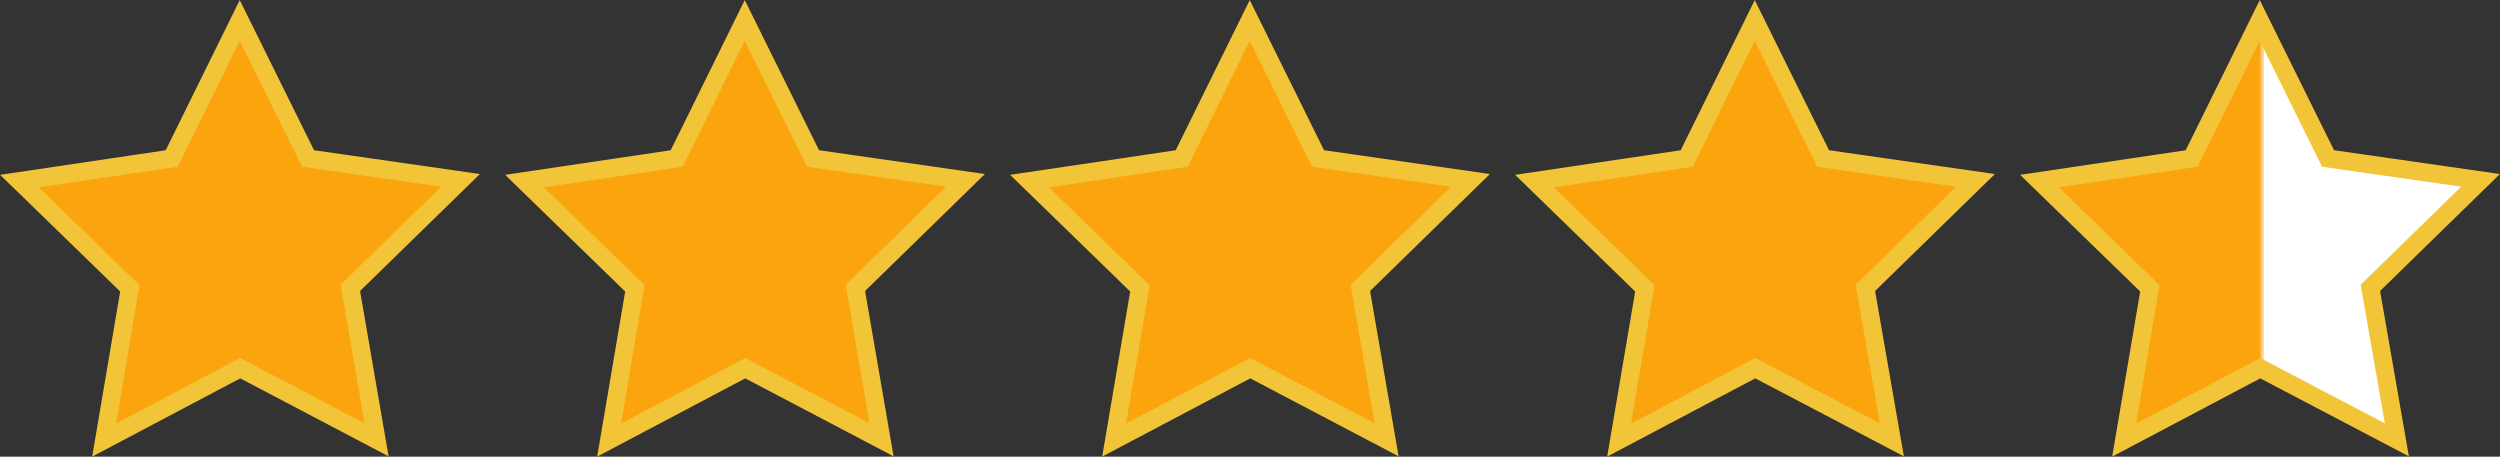 <svg id="Слой_1" data-name="Слой 1" xmlns="http://www.w3.org/2000/svg" xmlns:xlink="http://www.w3.org/1999/xlink" viewBox="0 0 103.96 18.99"><rect x="0" y="0" width="103.96" height="18.99" fill="#333333" stroke="none"/><defs><style>.cls-1{fill:#fba40e;}.cls-1,.cls-2{stroke:#f2c538;stroke-miterlimit:10;stroke-width:0.75px;}.cls-2{fill:url(#Безымянный_градиент_18);}</style><linearGradient id="Безымянный_градиент_18" x1="84.81" y1="9.58" x2="103.15" y2="9.58" gradientUnits="userSpaceOnUse"><stop offset="0" stop-color="#fba40e"/><stop offset="0.5" stop-color="#fba40e"/><stop offset="0.5" stop-color="#fcb335"/><stop offset="0.51" stop-color="#fee9c5"/><stop offset="0.51" stop-color="#fff"/><stop offset="1" stop-color="#fff"/></linearGradient></defs><polygon class="cls-1" points="15.66 18.29 9.99 15.31 4.33 18.3 5.4 11.99 0.81 7.53 7.14 6.59 9.97 0.85 12.81 6.59 19.15 7.5 14.57 11.97 15.66 18.29"/><polygon class="cls-1" points="36.66 18.29 30.99 15.31 25.33 18.3 26.4 11.99 21.81 7.53 28.14 6.59 30.97 0.85 33.81 6.59 40.15 7.5 35.57 11.97 36.66 18.29"/><polygon class="cls-1" points="57.66 18.29 51.99 15.31 46.33 18.3 47.4 11.99 42.81 7.53 49.14 6.59 51.97 0.85 54.81 6.59 61.15 7.5 56.57 11.97 57.66 18.29"/><polygon class="cls-1" points="78.67 18.29 72.99 15.31 67.33 18.3 68.4 11.99 63.81 7.53 70.14 6.59 72.97 0.85 75.81 6.59 82.15 7.5 77.57 11.97 78.67 18.29"/><polygon class="cls-2" points="99.67 18.29 93.99 15.31 88.33 18.3 89.4 11.99 84.81 7.53 91.14 6.59 93.97 0.85 96.81 6.59 103.15 7.5 98.57 11.97 99.67 18.29"/></svg>